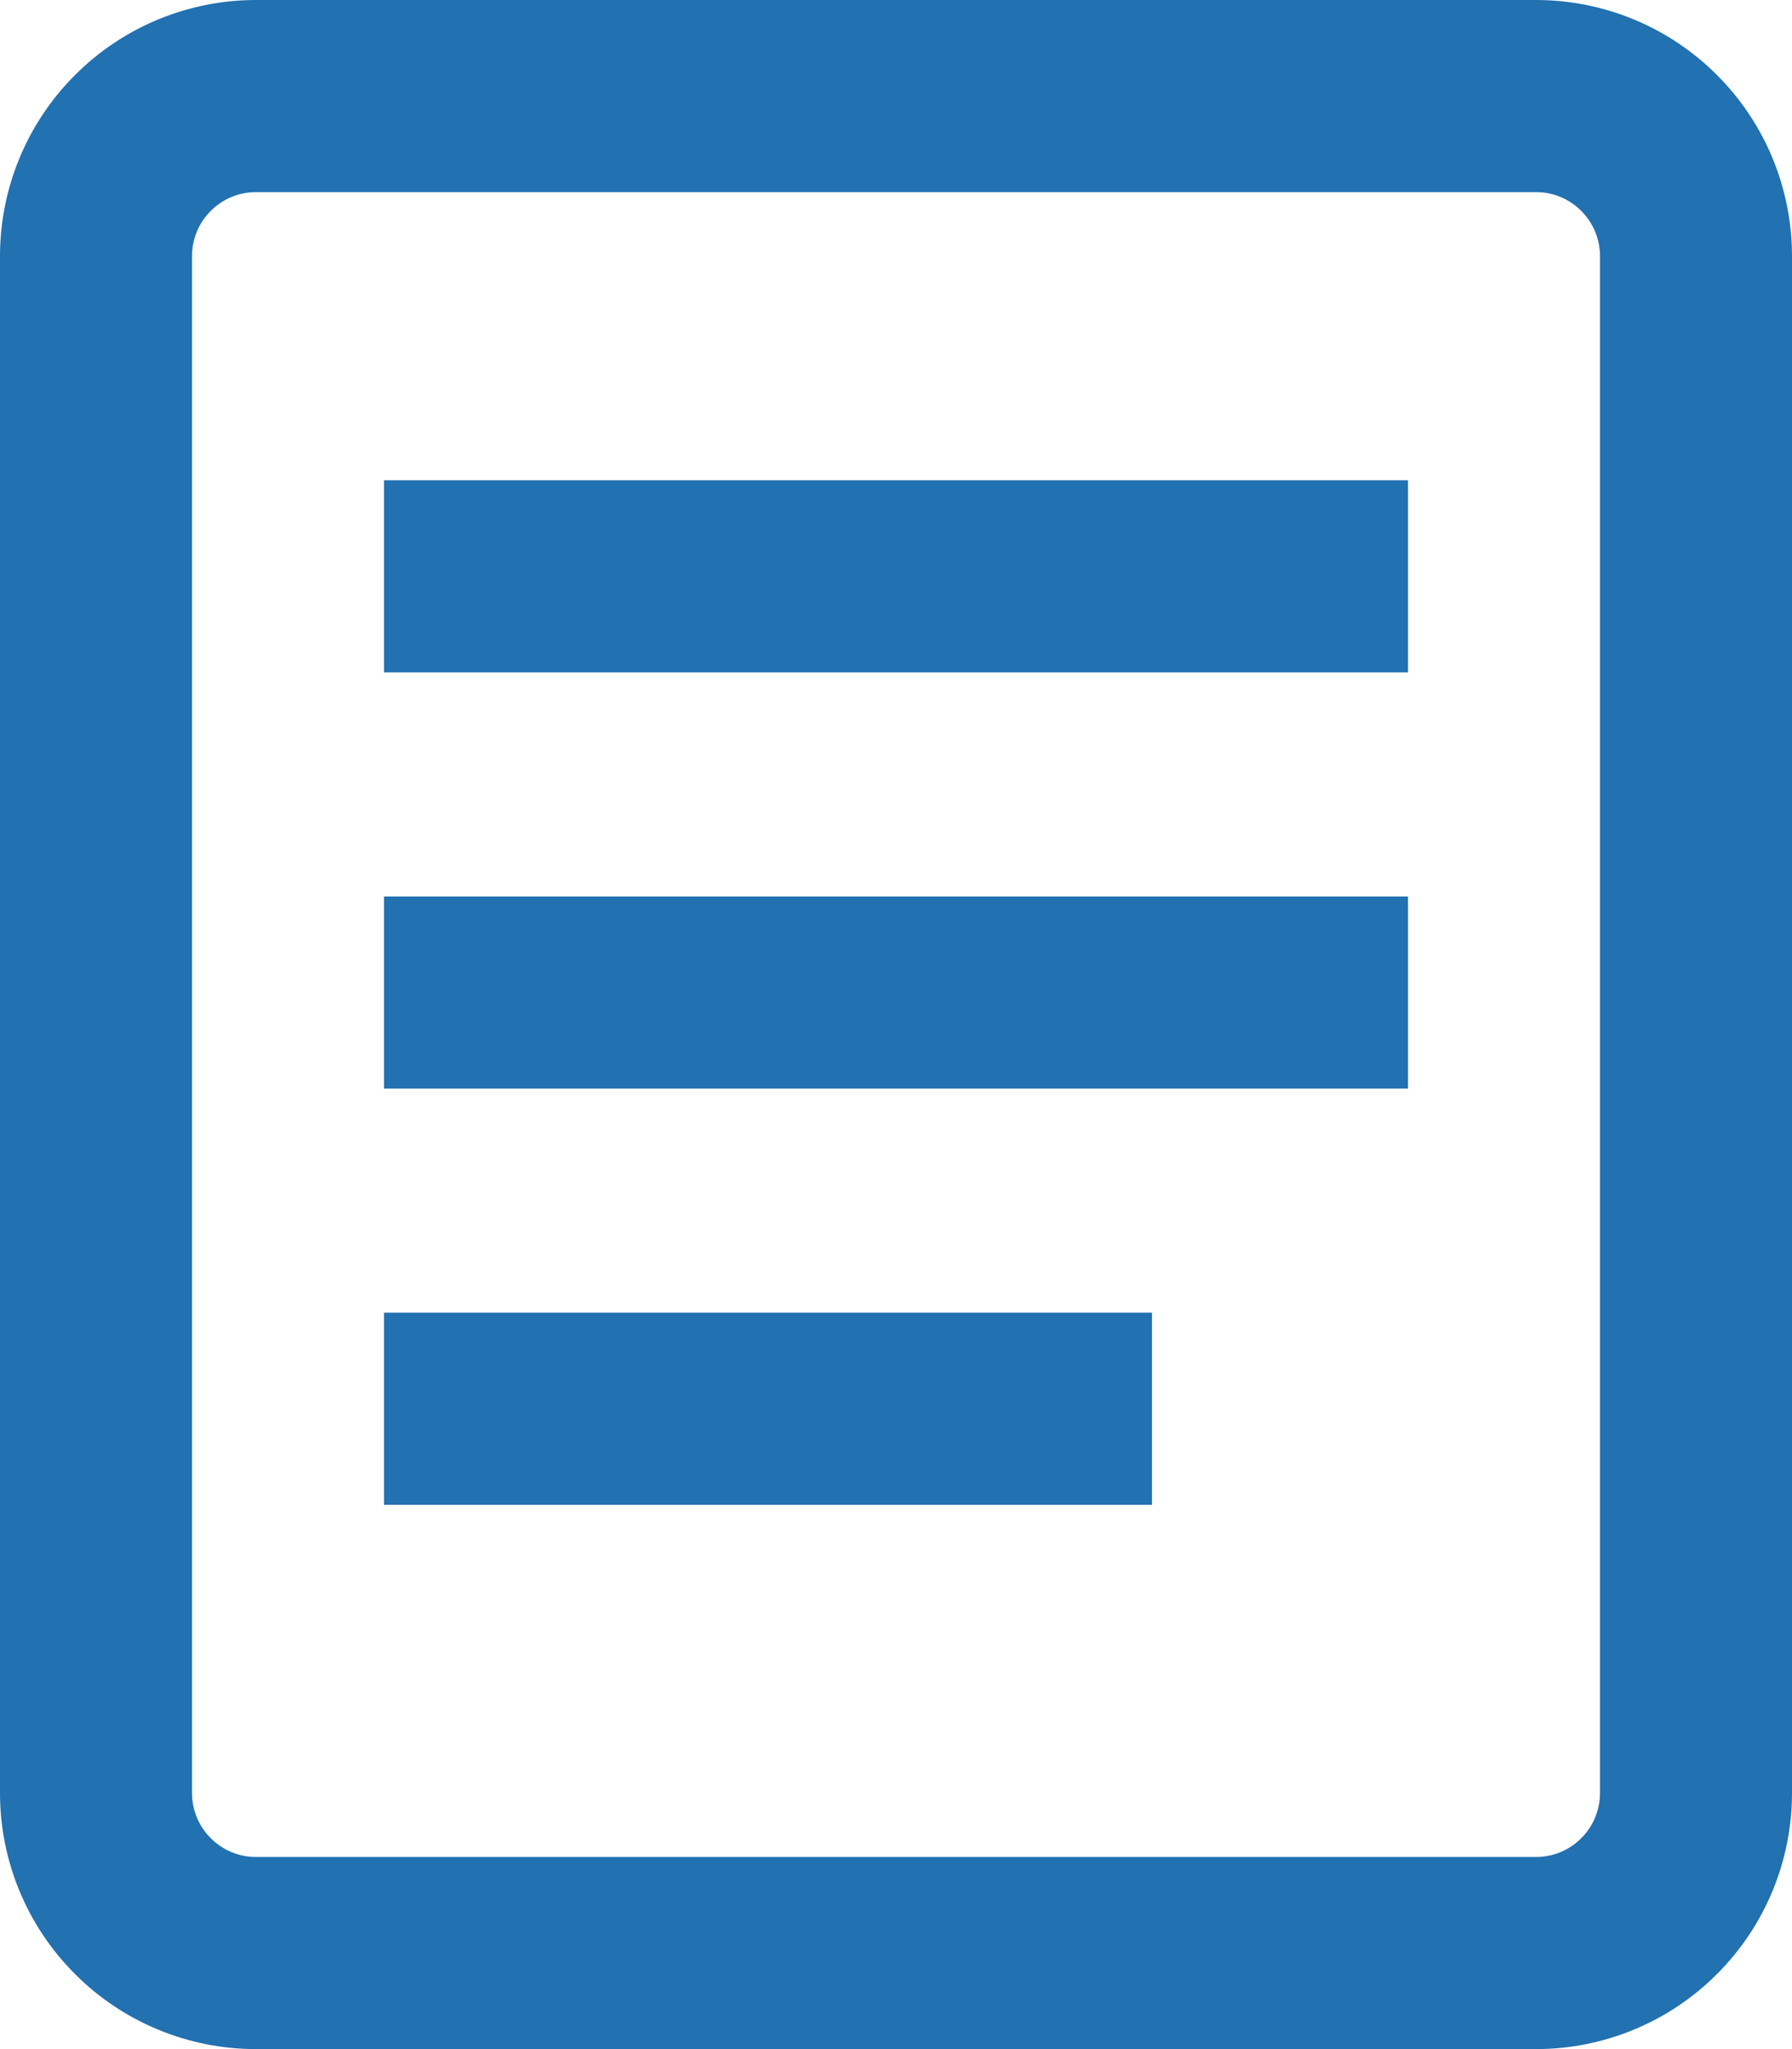 <svg width="21" height="24" viewBox="0 0 21 24" fill="none" xmlns="http://www.w3.org/2000/svg">
	<path d="M3 2.25H18C18.199 2.25 18.39 2.329 18.53 2.47C18.671 2.61 18.75 2.801 18.75 3V21C18.75 21.199 18.671 21.39 18.53 21.53C18.39 21.671 18.199 21.75 18 21.75H3C2.801 21.75 2.61 21.671 2.47 21.53C2.329 21.39 2.25 21.199 2.25 21V3C2.25 2.801 2.329 2.61 2.47 2.47C2.61 2.329 2.801 2.25 3 2.25ZM18 0H3C2.204 0 1.441 0.316 0.879 0.879C0.316 1.441 0 2.204 0 3V21C0 21.796 0.316 22.559 0.879 23.121C1.441 23.684 2.204 24 3 24H18C18.796 24 19.559 23.684 20.121 23.121C20.684 22.559 21 21.796 21 21V3C21 2.204 20.684 1.441 20.121 0.879C19.559 0.316 18.796 0 18 0ZM16.5 5.625H4.5V7.875H16.5V5.625ZM4.5 10.5H16.5V12.75H4.5V10.5ZM13.5 15.375H4.5V17.625H13.5V15.375Z" fill="#2271b1"/>
</svg>
